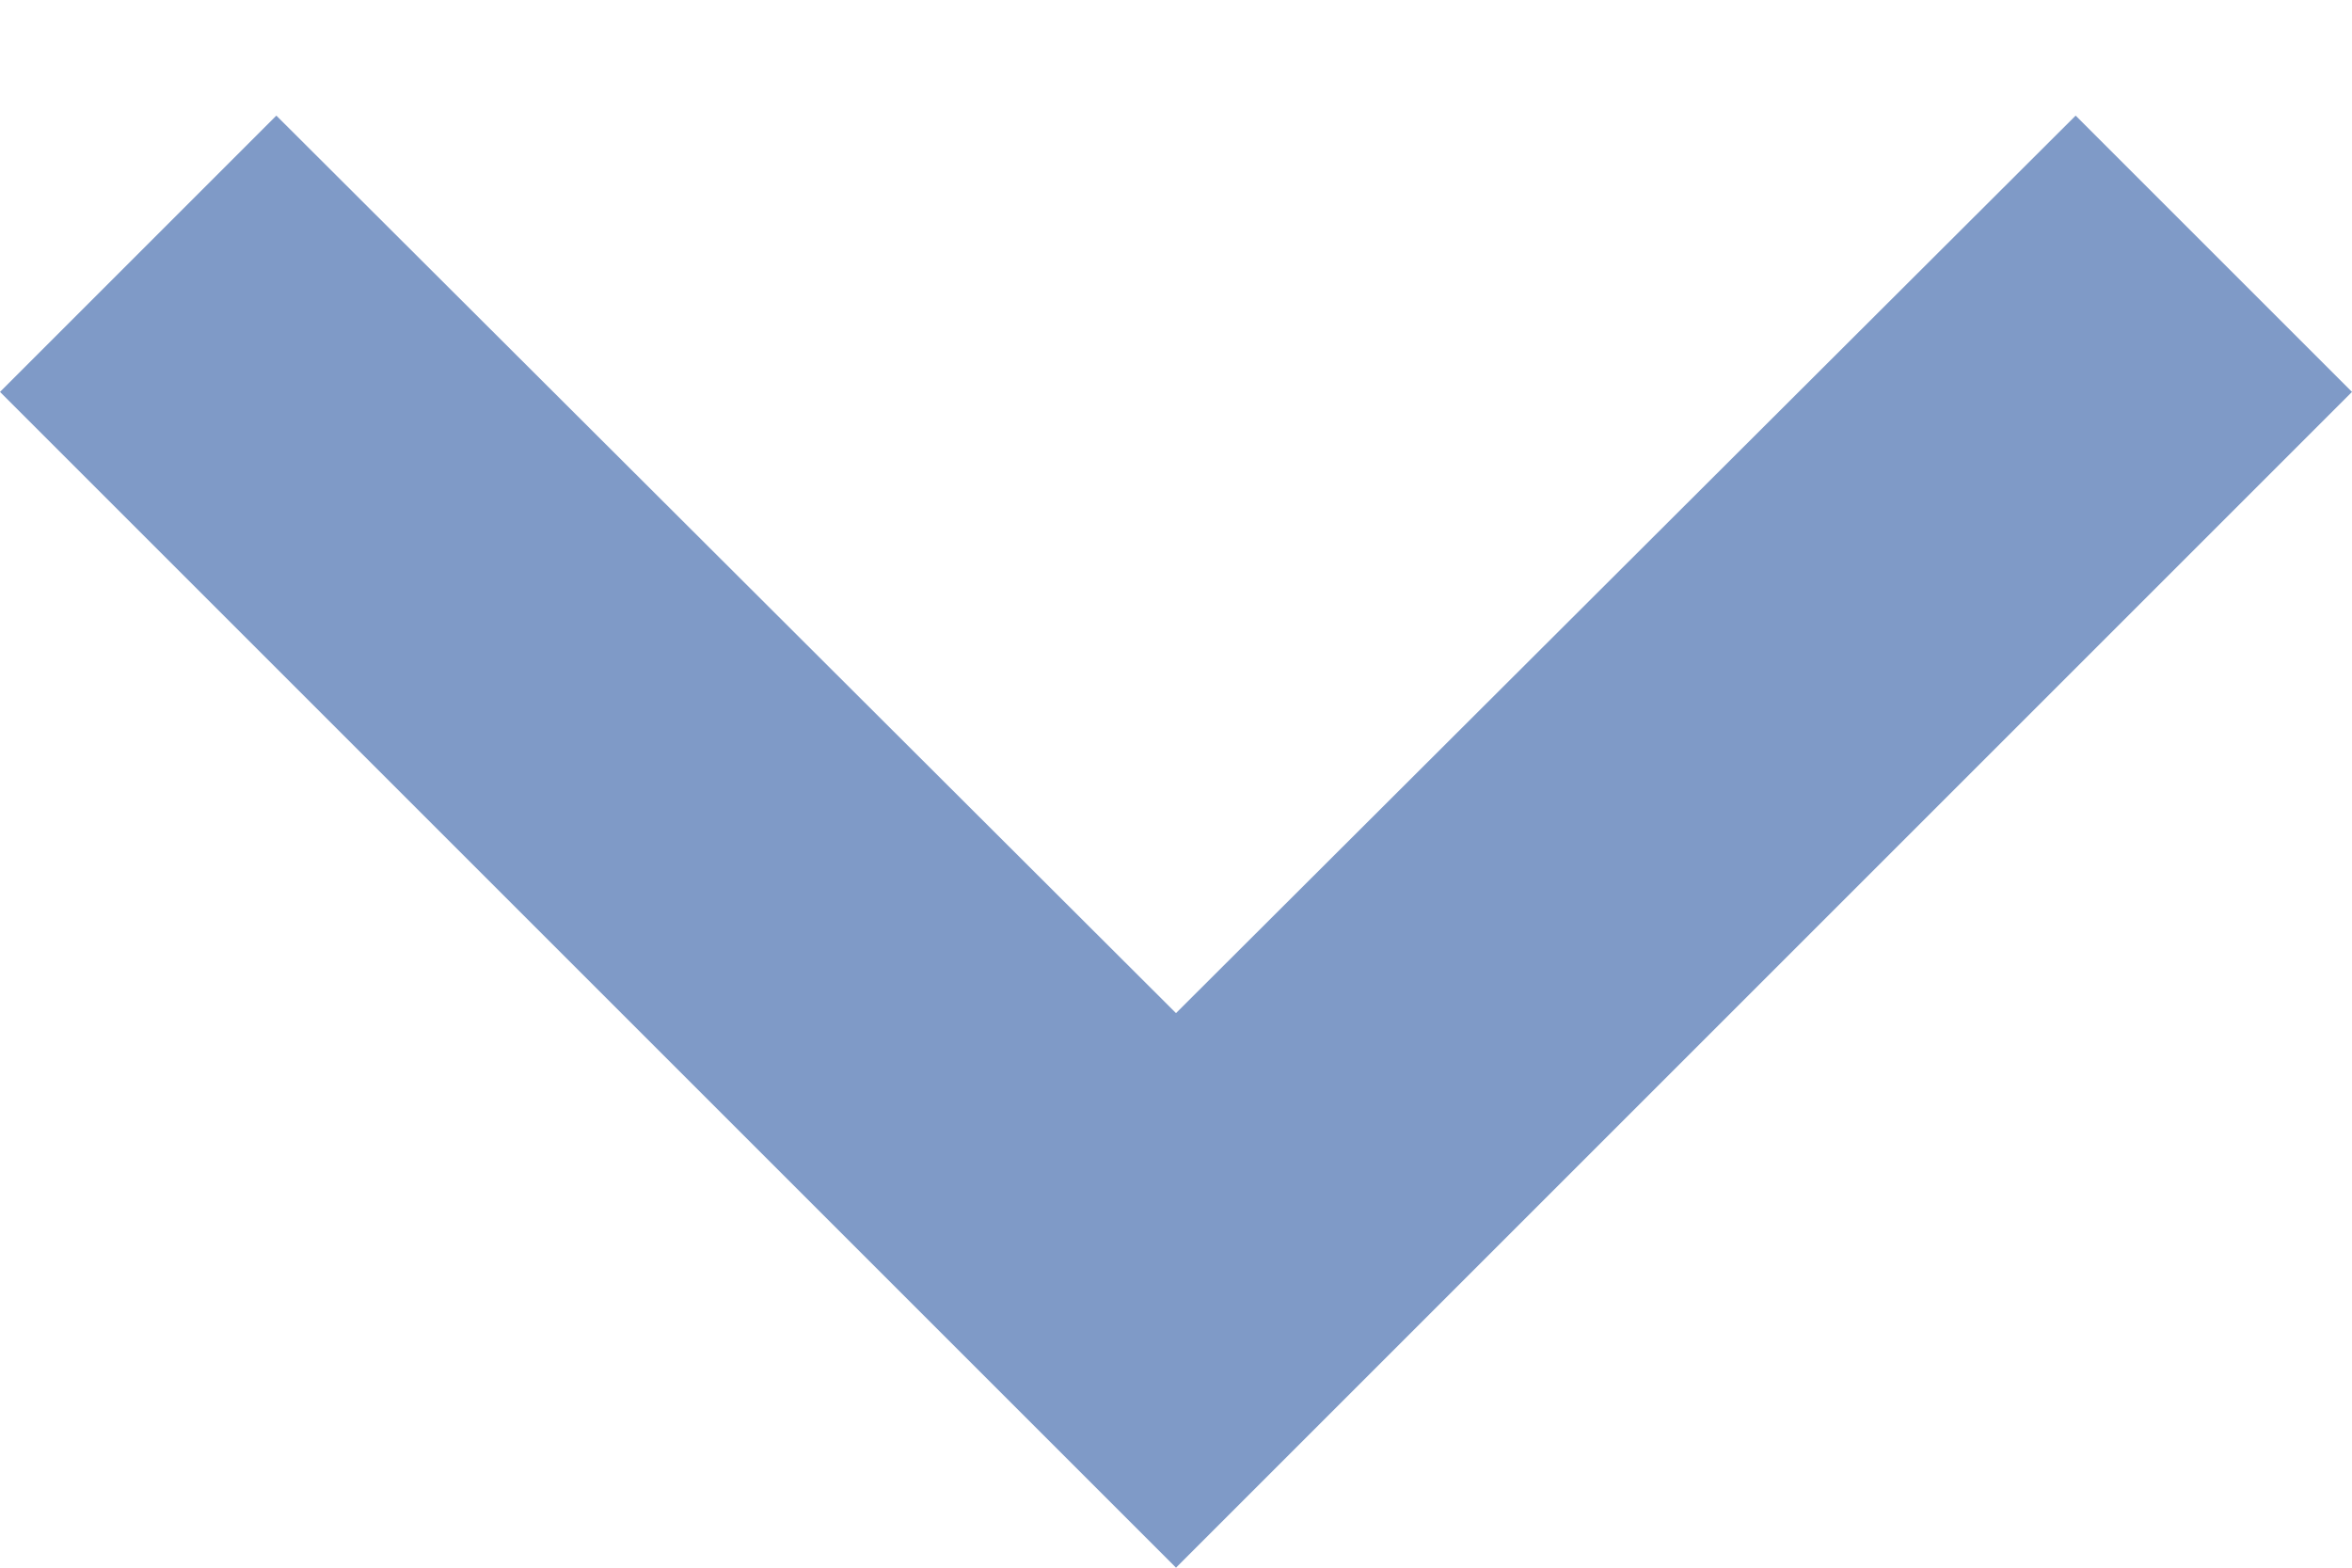 <?xml version="1.0" encoding="UTF-8"?><svg width="12px" height="8px" viewBox="0 0 12 8" version="1.1" xmlns="http://www.w3.org/2000/svg" xmlns:xlink="http://www.w3.org/1999/xlink"><defs></defs><g id="Symbols" stroke="none" stroke-width="1" fill="none" fill-rule="evenodd"><g id="forms-/-select" transform="translate(-218, -12)" fill="#7F9AC7"><g id="ic_select-arrow" transform="translate(218, 12)"><g id="Icon-24px"><polygon id="Shape" points="10.59 0.59 6 5.17 1.41 0.59 0 2 6 8 12 2"></polygon></g></g></g></g></svg>
